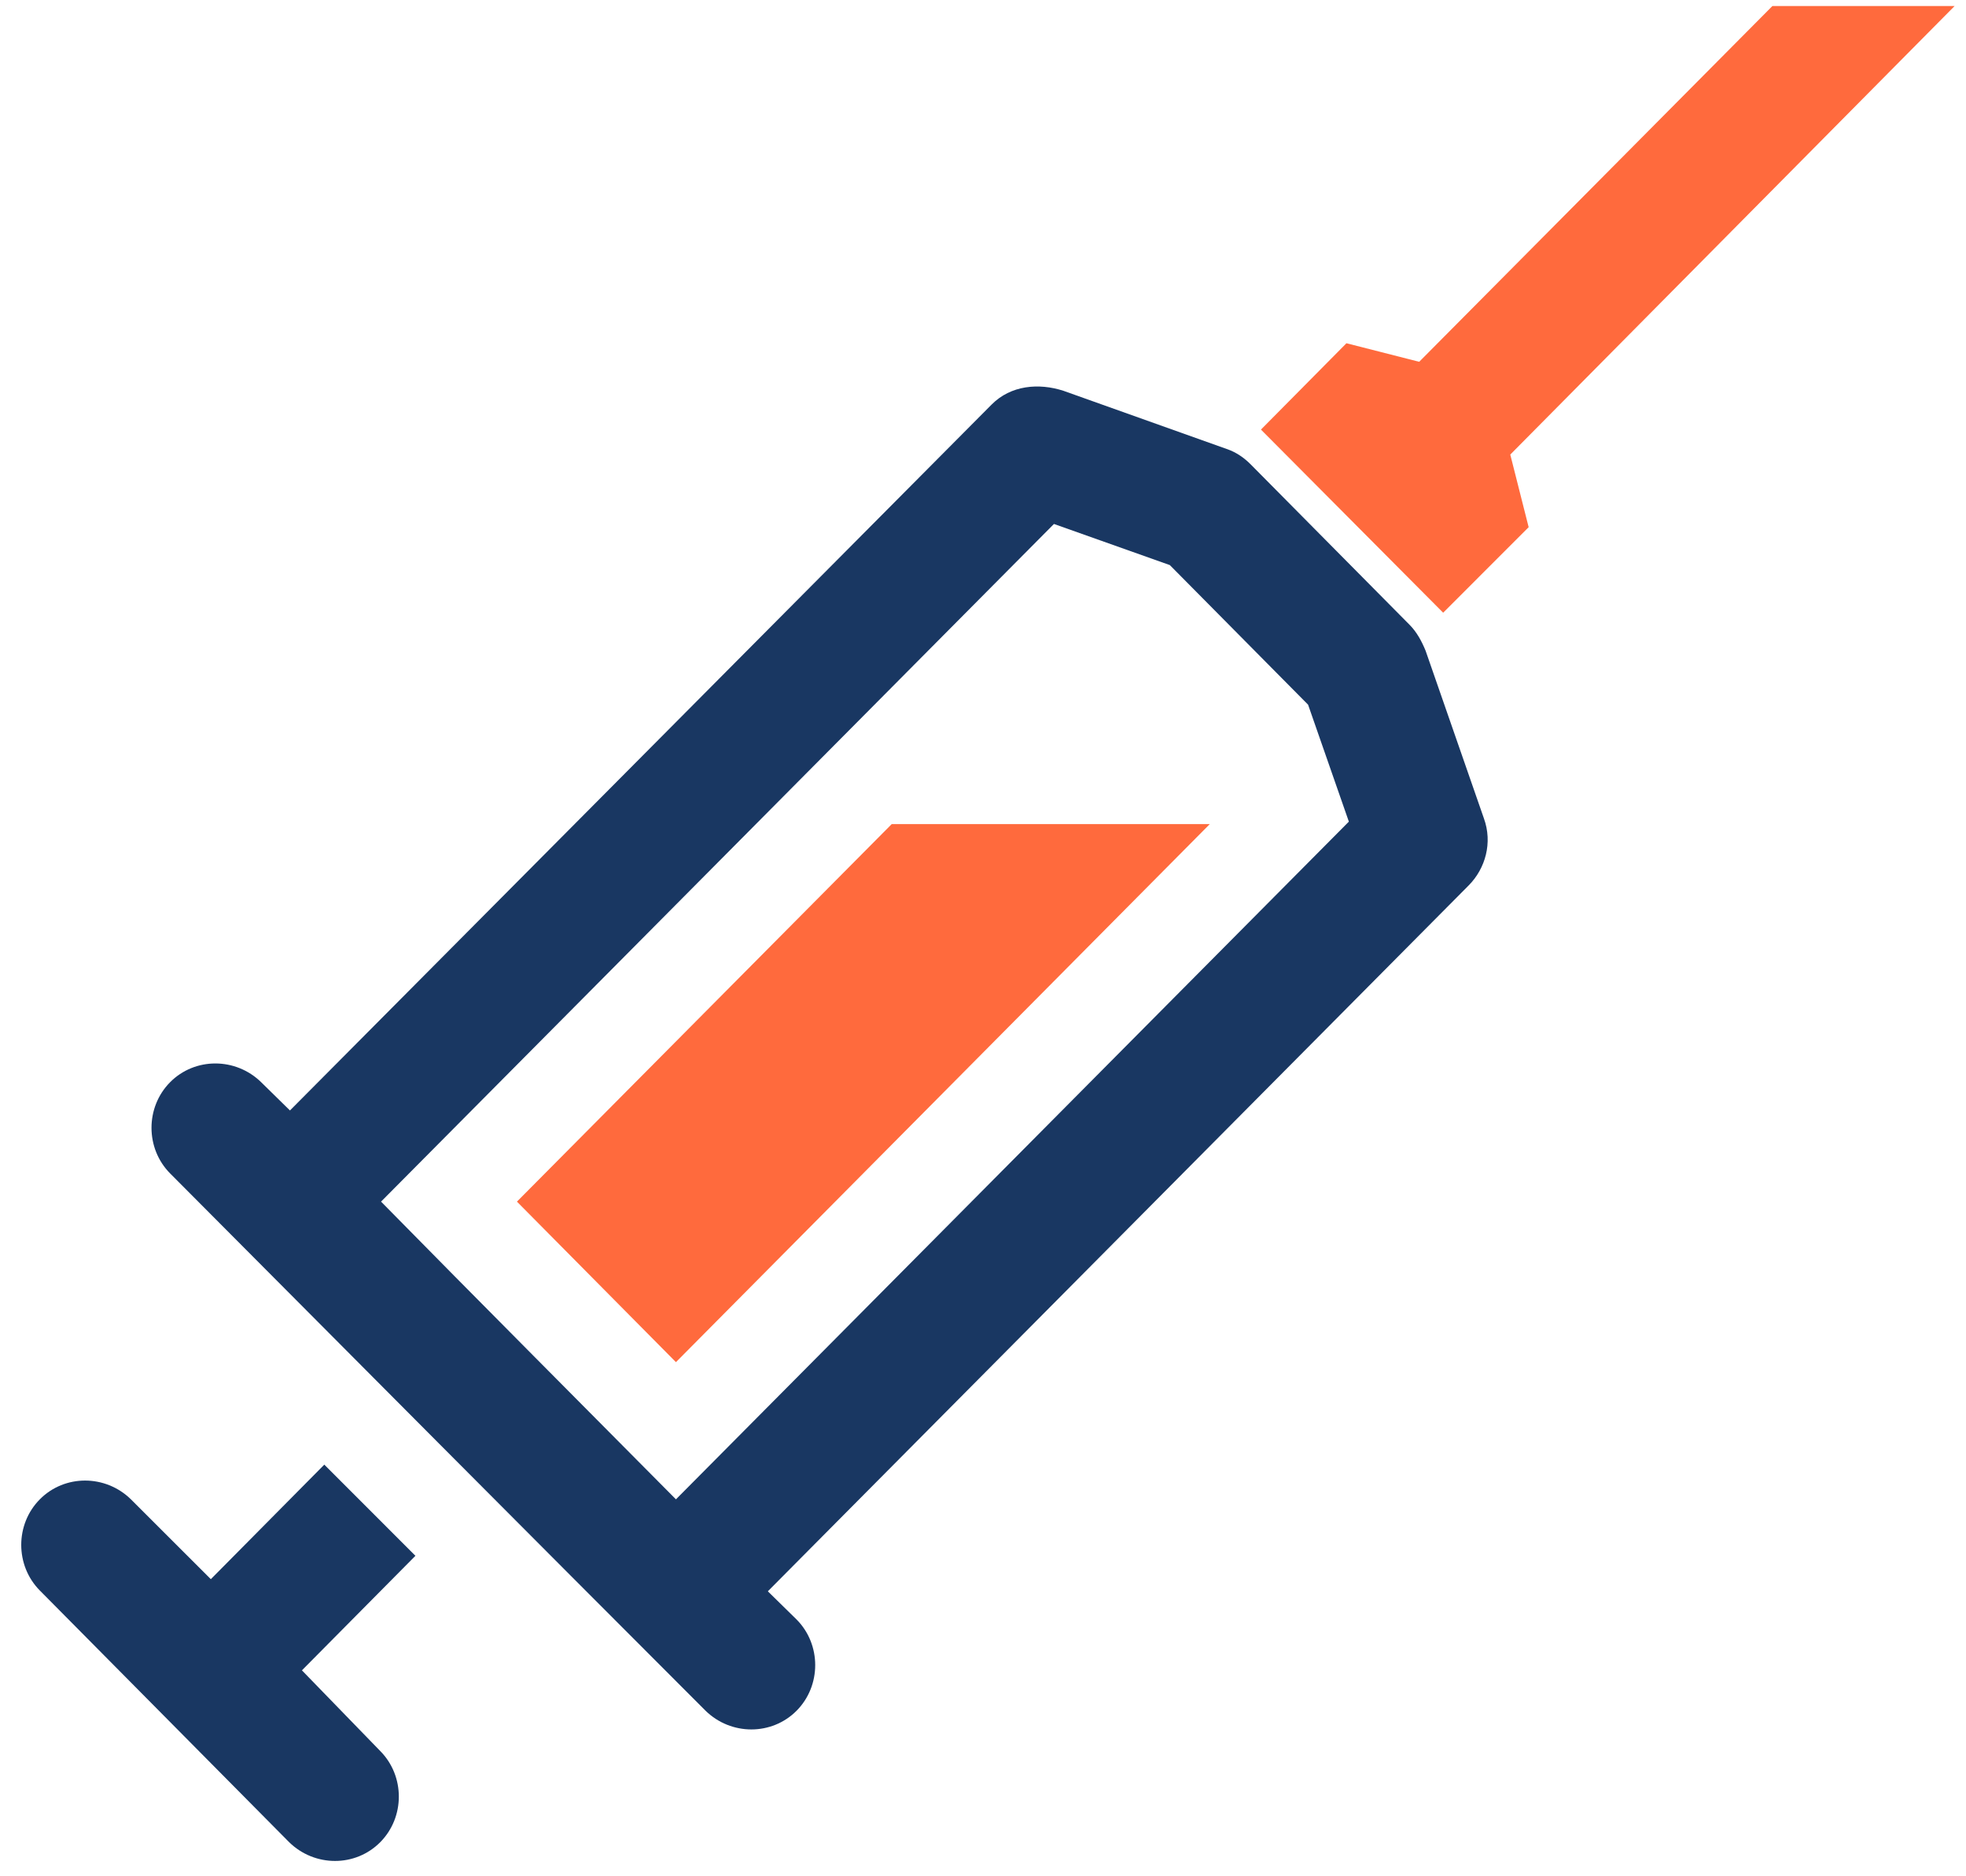 <svg width="66" height="63" viewBox="0 0 66 63" fill="none" xmlns="http://www.w3.org/2000/svg">
<path d="M5.71 39.399C4.878 38.559 4.878 37.178 5.71 36.338C6.541 35.498 7.91 35.498 8.768 36.338L9.734 37.286L33.289 13.584C33.933 12.934 34.872 12.852 35.704 13.123L41.177 15.074C41.499 15.182 41.767 15.372 41.982 15.588L47.321 20.979C47.562 21.223 47.723 21.521 47.857 21.846L49.816 27.48C50.111 28.293 49.869 29.16 49.306 29.728L25.777 53.431L26.743 54.379C27.575 55.218 27.575 56.6 26.743 57.44C25.911 58.279 24.543 58.279 23.685 57.44C17.675 51.426 11.692 45.413 5.71 39.399ZM12.765 58.794C13.597 59.634 13.597 61.015 12.765 61.855C11.934 62.695 10.566 62.695 9.707 61.855L1.337 53.404C0.505 52.564 0.505 51.182 1.337 50.343C2.168 49.503 3.537 49.503 4.395 50.343L7.078 53.024L10.887 49.178L13.946 52.239L10.136 56.085L12.765 58.794ZM22.692 50.343L45.282 27.588L43.913 23.661L39.272 18.974L35.382 17.593L12.792 40.347C16.065 43.679 19.392 47.011 22.692 50.343Z" fill="#193762"/>
<path fill-rule="evenodd" clip-rule="evenodd" d="M22.692 45.737L40.614 27.67H29.936L17.354 40.347C19.124 42.135 20.922 43.95 22.692 45.737ZM42.331 14.424L48.448 20.573L51.318 17.701L50.701 15.263L65.618 0.202H59.501L47.643 12.148L45.201 11.525L42.331 14.424Z" fill="#FF6A3D"/>
</svg>
